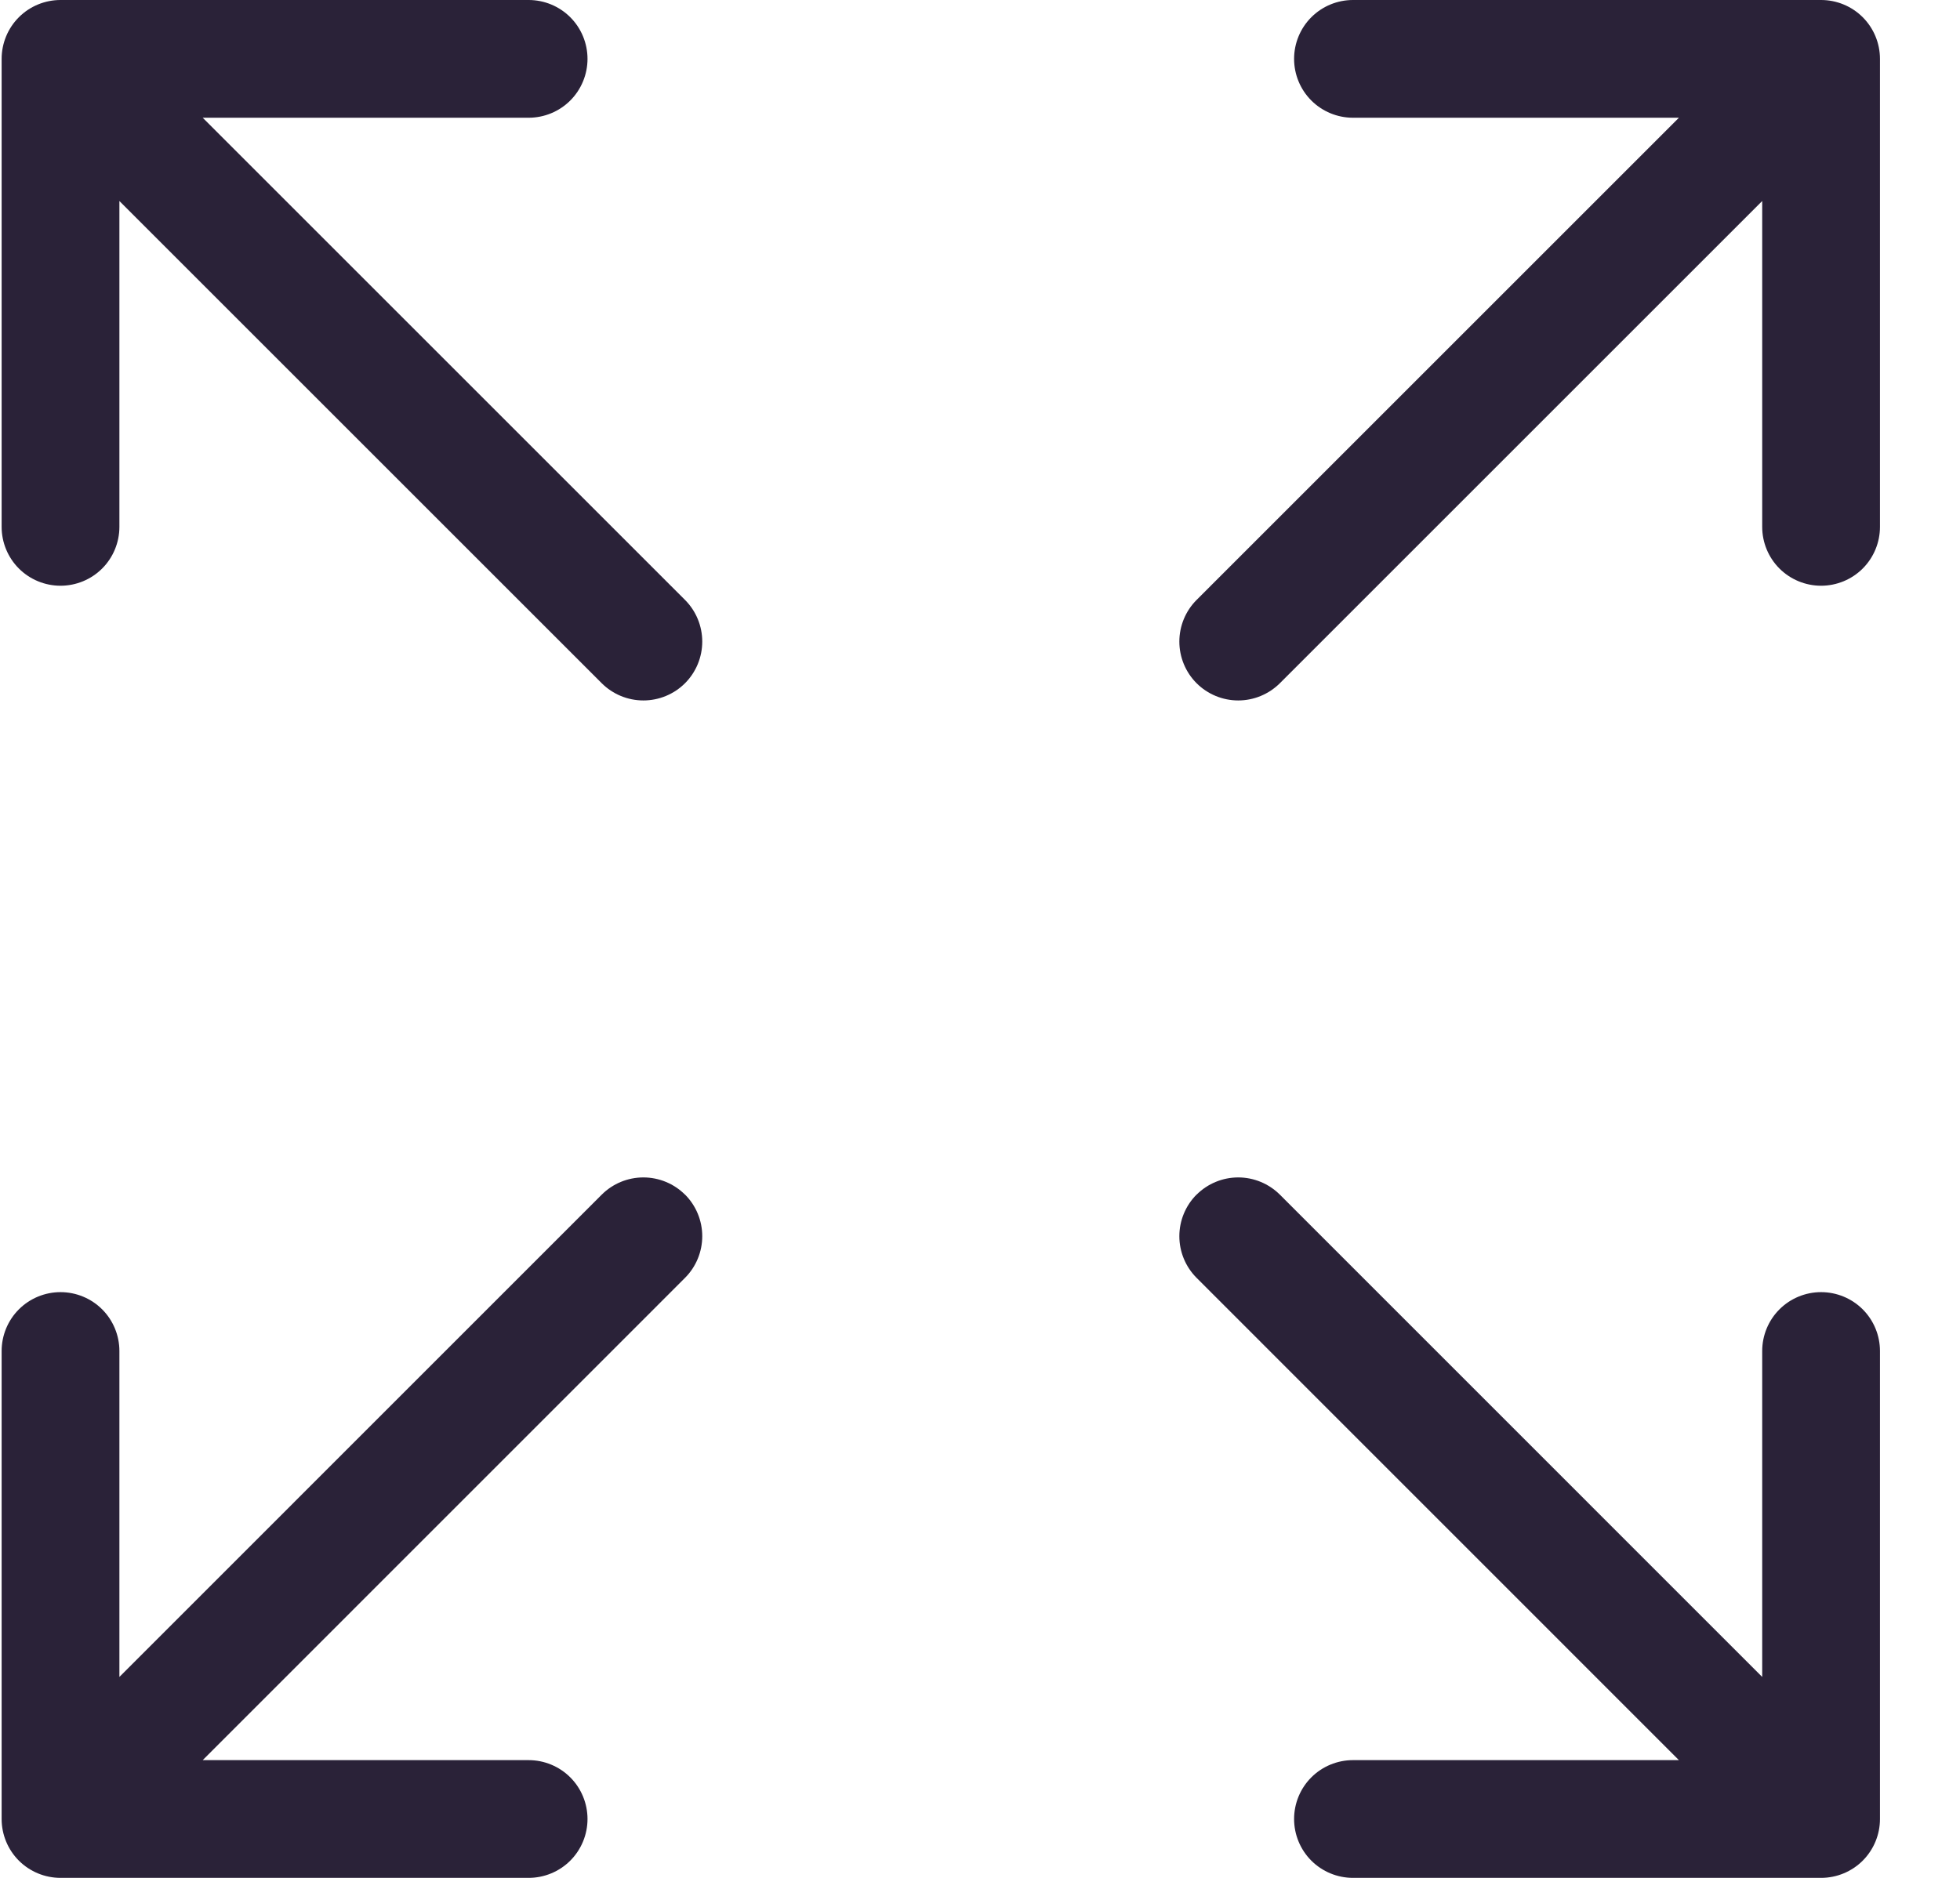 <svg xmlns="http://www.w3.org/2000/svg" fill="none" viewBox="0 0 24 23">
  <path fill="#2A2238" fill-rule="evenodd" d="M8.388 14.632c-.135-.135-.319-.211-.51-.211-.191 0-.375.076-.51.211l-5.906 5.907V16.547c0-.191-.076-.375-.211-.51-.135-.135-.319-.211-.51-.211s-.375.076-.51.211c-.135.135-.211.319-.211.51v5.732c0 .191.076.375.211.51.135.135.319.211.51.211H6.473c.191 0 .375-.076.51-.211.135-.135.211-.319.211-.51 0-.191-.076-.375-.211-.51-.135-.135-.319-.211-.51-.211H2.482l5.906-5.907c.135-.135.211-.319.211-.51 0-.191-.076-.375-.211-.51Zm6.264 0c.135-.135.319-.211.51-.211.191 0 .374.076.51.211l5.906 5.907V16.547c0-.191.076-.375.211-.51.135-.135.319-.211.51-.211.191 0 .375.076.51.211.135.135.211.319.211.51v5.732c0 .191-.076.375-.211.51-.135.135-.319.211-.51.211h-5.732c-.191 0-.375-.076-.51-.211-.135-.135-.211-.319-.211-.51 0-.191.076-.375.211-.51.135-.135.319-.211.51-.211h3.991l-5.906-5.907c-.135-.135-.211-.319-.211-.51 0-.191.076-.375.211-.51Zm0-6.264c.135.135.319.211.51.211.191 0 .374-.076.51-.211L21.578 2.462v3.991c0 .191.076.375.211.51.135.135.319.211.51.211.191 0 .375-.076.51-.211.135-.135.211-.319.211-.51V.721c0-.191-.076-.375-.211-.51C22.674.076 22.49 0 22.299 0h-5.732c-.191 0-.375.076-.51.211-.135.135-.211.319-.211.51s.076.375.211.51c.135.135.319.211.51.211h3.991l-5.906 5.906c-.135.135-.211.319-.211.51 0 .191.076.375.211.51Zm-6.264 0c-.135.135-.319.211-.51.211-.191 0-.375-.076-.51-.211L1.462 2.462v3.991c0 .191-.076.375-.211.51-.135.135-.319.211-.51.211S.366 7.098.231 6.963c-.135-.135-.211-.319-.211-.51V.721c0-.191.076-.375.211-.51C.366.076.55 0 .741 0H6.473c.191 0 .375.076.51.211.135.135.211.319.211.51s-.076.375-.211.51c-.135.135-.319.211-.51.211H2.482l5.906 5.906c.135.135.211.319.211.51 0 .191-.076.375-.211.51Z" clip-rule="evenodd"/>
</svg>
